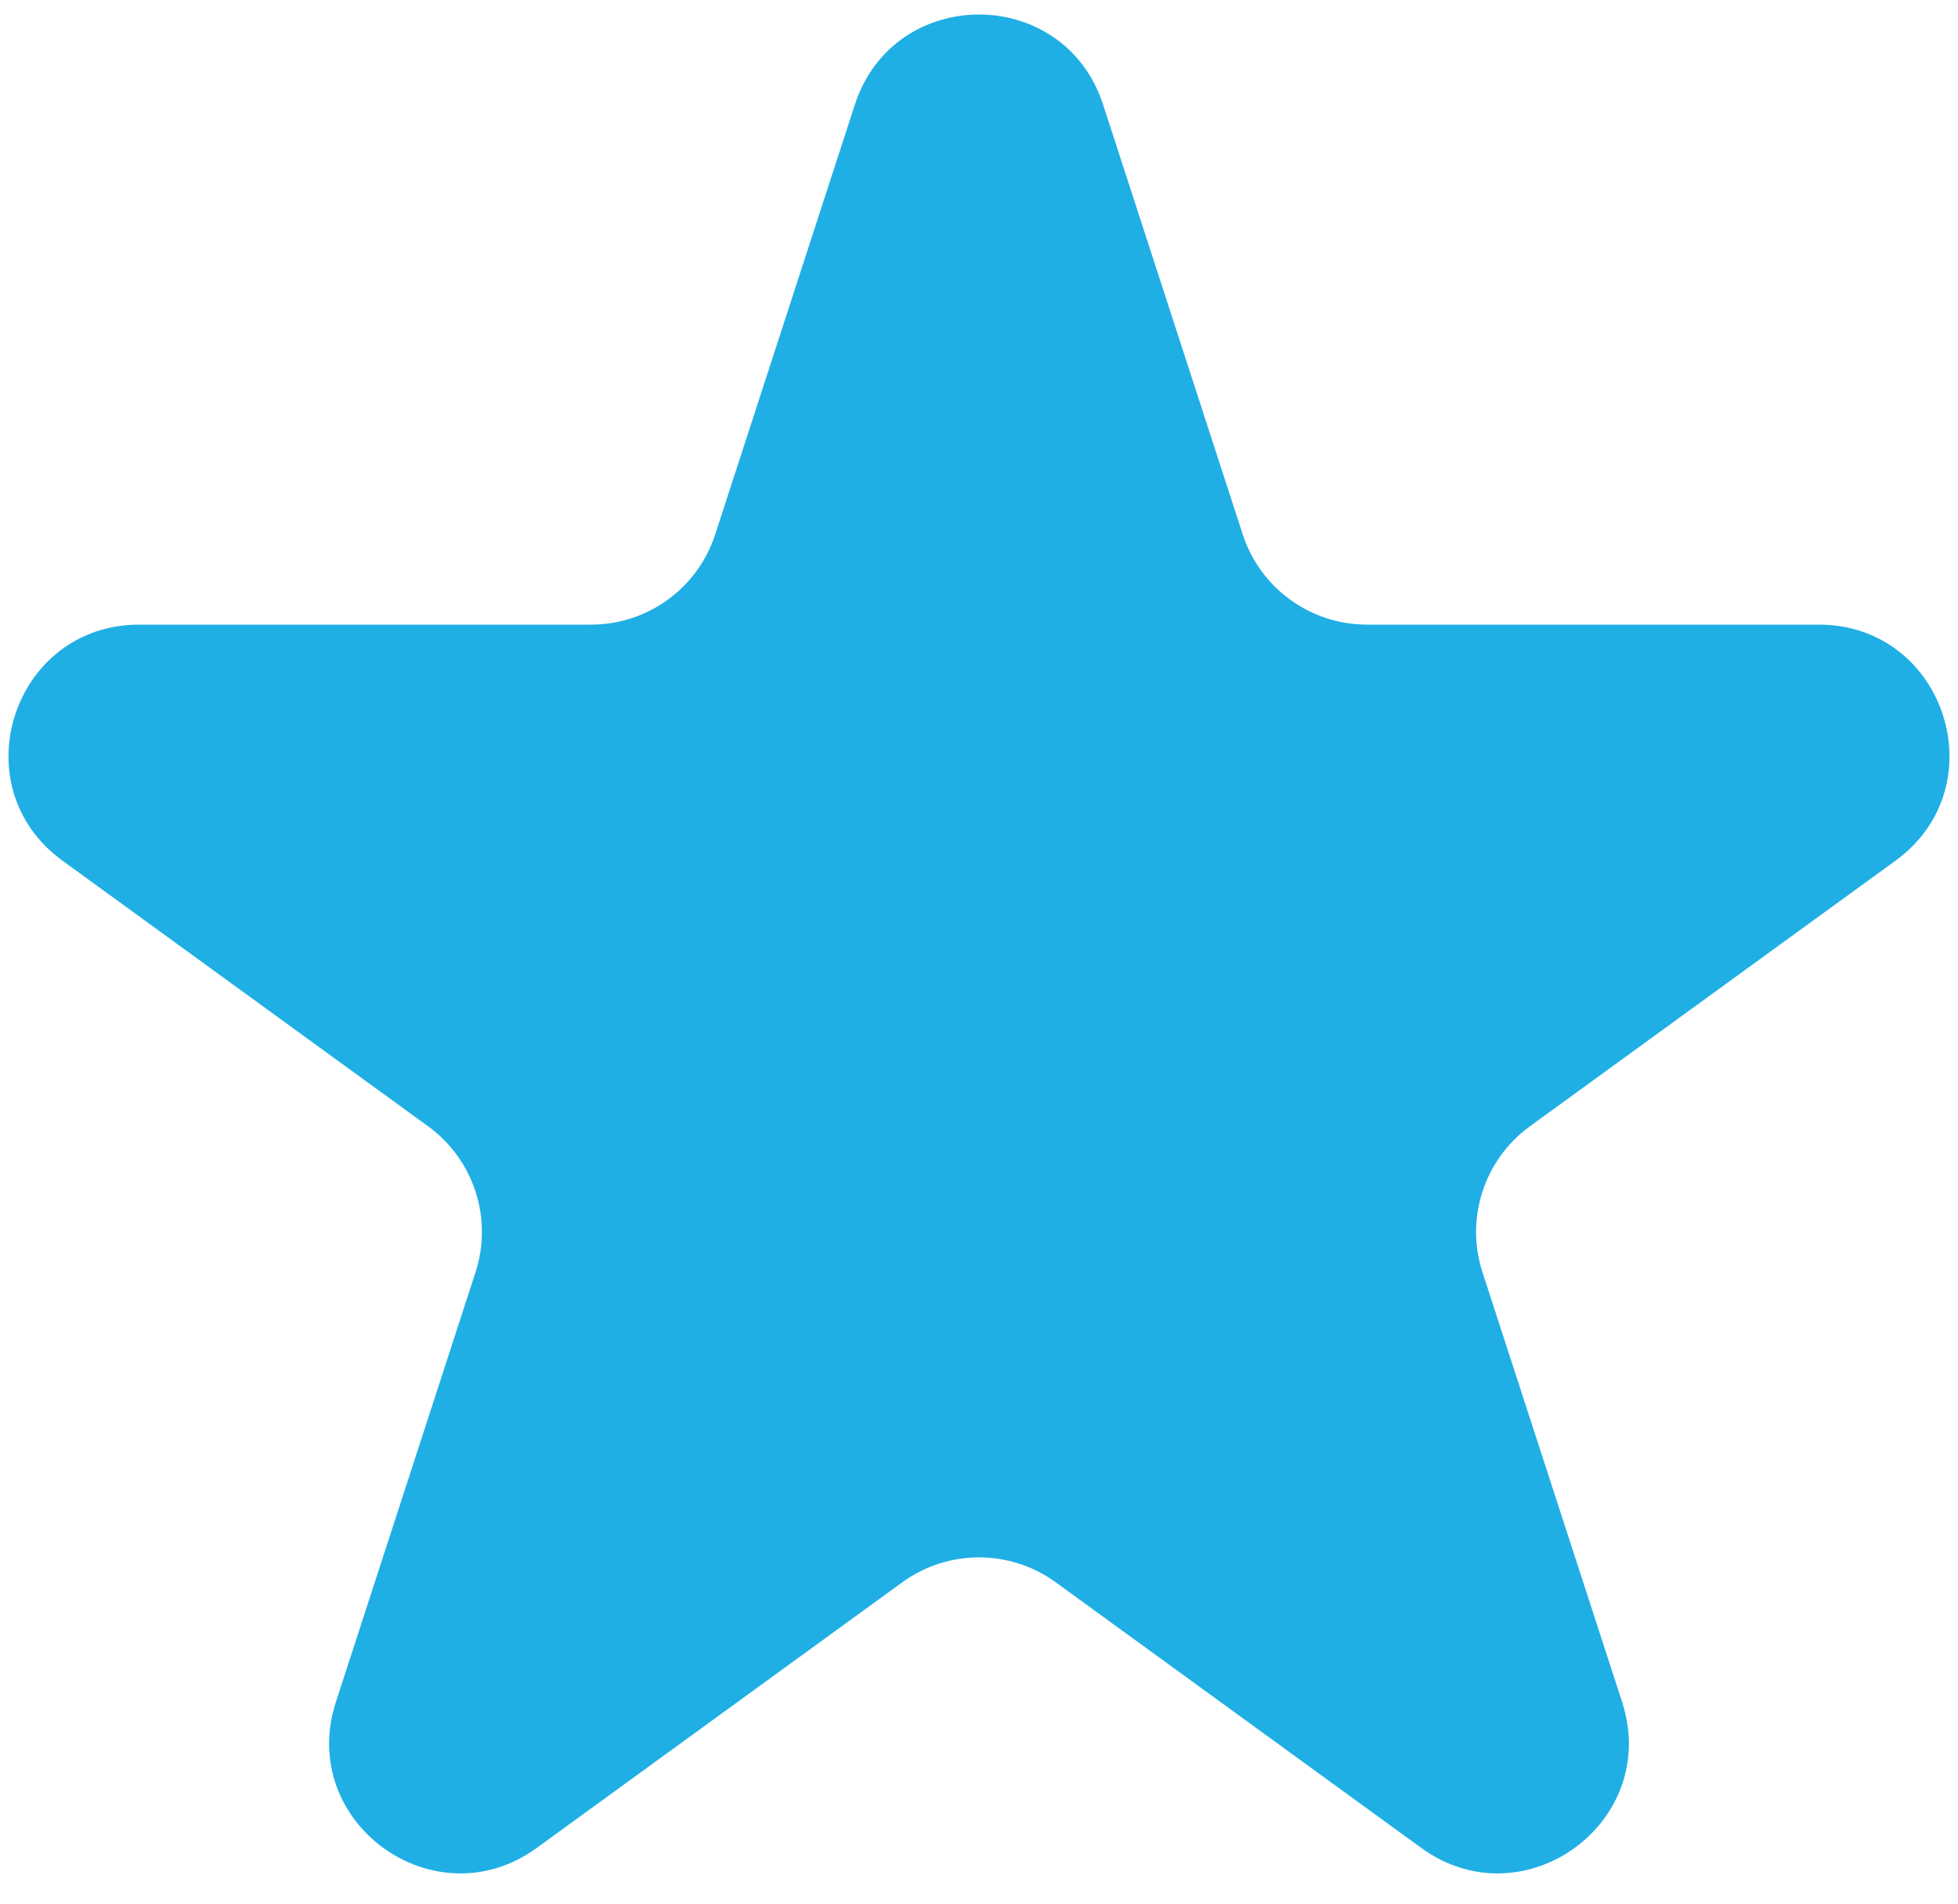 <svg width="36" height="35" viewBox="0 0 36 35" fill="none" xmlns="http://www.w3.org/2000/svg">
<path d="M15.717 1.925C16.436 -0.286 19.564 -0.286 20.282 1.925L22.849 9.825C23.171 10.814 24.092 11.484 25.132 11.484H33.439C35.764 11.484 36.73 14.459 34.85 15.825L28.129 20.708C27.288 21.319 26.936 22.402 27.257 23.391L29.824 31.291C30.543 33.503 28.012 35.341 26.131 33.975L19.411 29.092C18.57 28.481 17.43 28.481 16.589 29.092L9.869 33.975C7.988 35.341 5.457 33.503 6.176 31.291L8.743 23.391C9.064 22.402 8.712 21.319 7.871 20.708L1.15 15.825C-0.731 14.459 0.236 11.484 2.561 11.484H10.868C11.908 11.484 12.829 10.814 13.15 9.825L15.717 1.925Z" fill="#20AFE5"/>
</svg>
